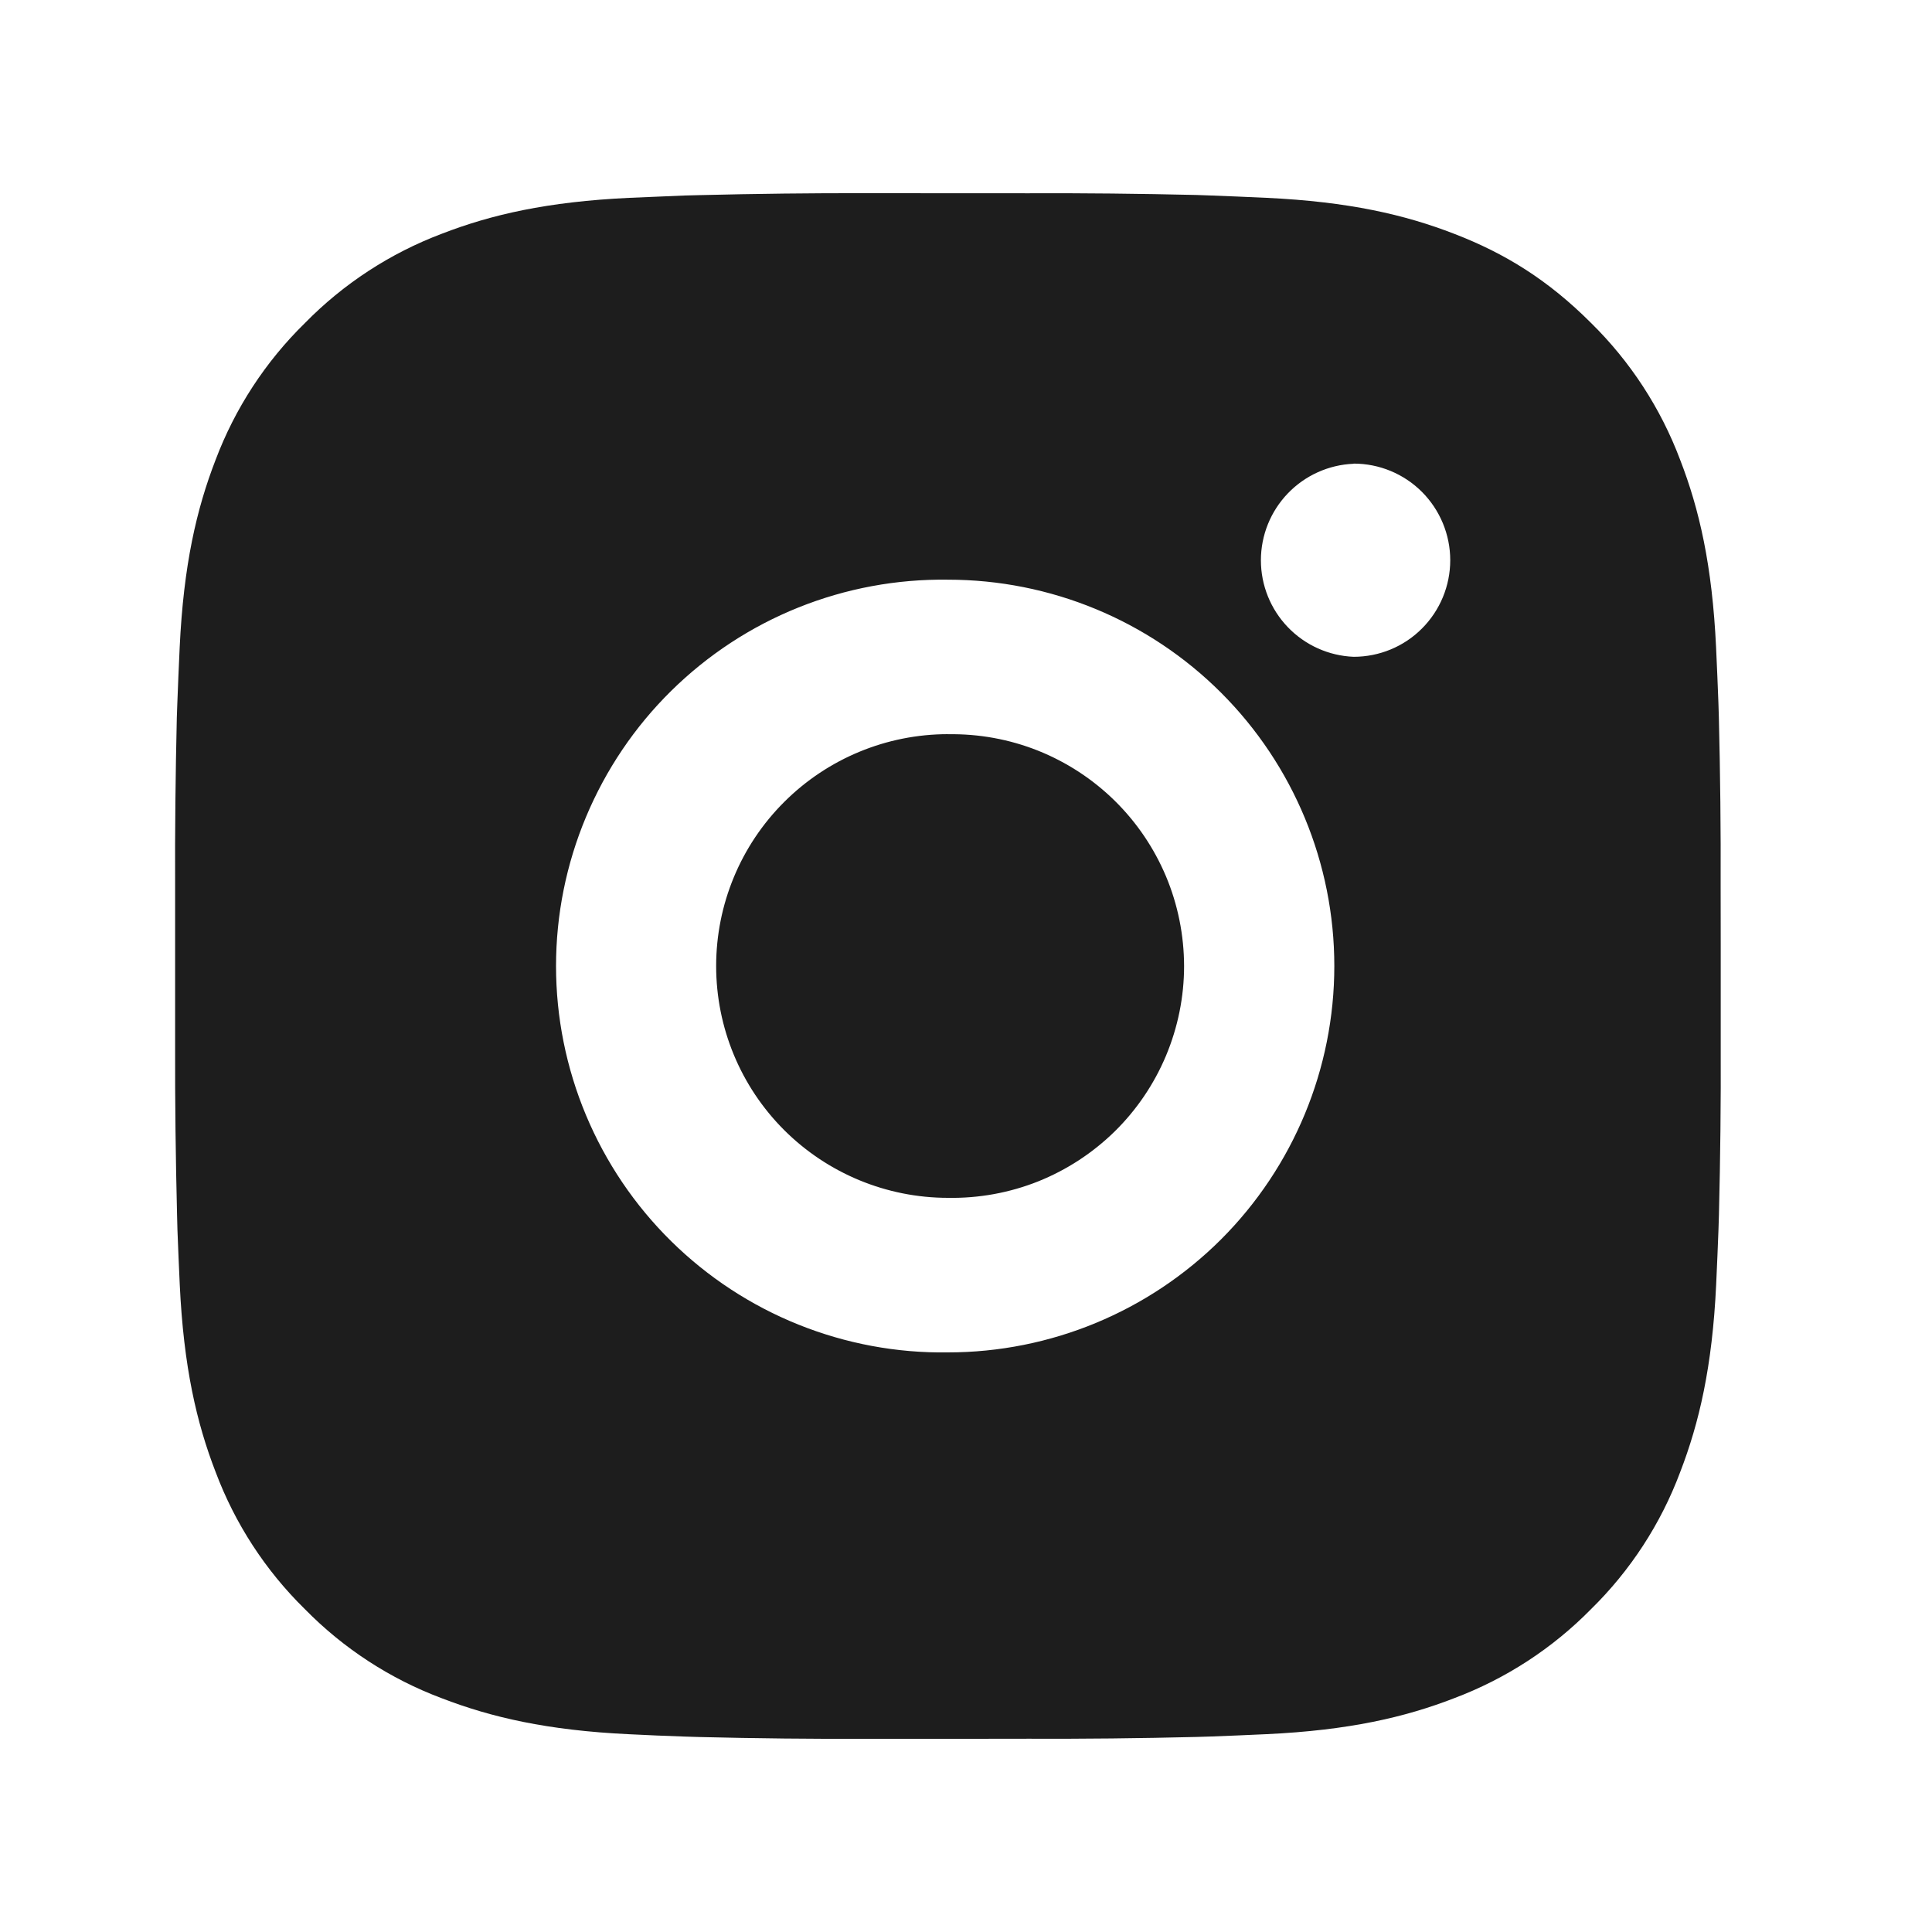 <svg width="25" height="25" viewBox="0 0 25 25" fill="none" xmlns="http://www.w3.org/2000/svg">
<path d="M13.294 2.501C14.024 2.498 14.754 2.506 15.483 2.523L15.677 2.53C15.901 2.538 16.122 2.548 16.389 2.56C17.453 2.61 18.179 2.778 18.816 3.025C19.476 3.279 20.032 3.623 20.588 4.179C21.097 4.679 21.49 5.283 21.741 5.95C21.988 6.587 22.156 7.314 22.206 8.378C22.218 8.644 22.228 8.866 22.236 9.09L22.242 9.284C22.26 10.013 22.268 10.743 22.265 11.472L22.266 12.218V13.528C22.269 14.258 22.261 14.988 22.243 15.717L22.237 15.911C22.229 16.135 22.219 16.356 22.207 16.623C22.157 17.687 21.987 18.413 21.741 19.05C21.491 19.718 21.097 20.323 20.588 20.822C20.088 21.331 19.483 21.724 18.816 21.975C18.179 22.222 17.453 22.39 16.389 22.44C16.122 22.452 15.901 22.462 15.677 22.47L15.483 22.476C14.754 22.494 14.024 22.502 13.294 22.499L12.548 22.5H11.239C10.509 22.503 9.78 22.495 9.05 22.477L8.856 22.471C8.619 22.463 8.381 22.453 8.144 22.441C7.08 22.391 6.354 22.221 5.716 21.975C5.049 21.725 4.444 21.331 3.945 20.822C3.436 20.323 3.042 19.718 2.791 19.05C2.544 18.413 2.376 17.687 2.326 16.623C2.315 16.386 2.305 16.149 2.296 15.911L2.291 15.717C2.273 14.988 2.264 14.258 2.266 13.528V11.472C2.263 10.743 2.271 10.013 2.288 9.284L2.295 9.09C2.303 8.866 2.313 8.644 2.325 8.378C2.375 7.313 2.543 6.588 2.79 5.95C3.042 5.283 3.436 4.679 3.946 4.18C4.445 3.671 5.049 3.277 5.716 3.025C6.354 2.778 7.079 2.61 8.144 2.56L8.856 2.53L9.05 2.525C9.779 2.507 10.509 2.498 11.238 2.5L13.294 2.501ZM12.266 7.501C11.604 7.492 10.946 7.614 10.331 7.861C9.716 8.108 9.157 8.475 8.685 8.94C8.213 9.405 7.839 9.96 7.583 10.571C7.327 11.182 7.195 11.838 7.195 12.501C7.195 13.163 7.327 13.819 7.583 14.431C7.839 15.042 8.213 15.596 8.685 16.061C9.157 16.526 9.716 16.893 10.331 17.14C10.946 17.387 11.604 17.51 12.266 17.5C13.592 17.5 14.864 16.973 15.802 16.036C16.739 15.098 17.266 13.826 17.266 12.5C17.266 11.174 16.739 9.902 15.802 8.965C14.864 8.027 13.592 7.501 12.266 7.501ZM12.266 9.501C12.665 9.494 13.061 9.566 13.431 9.713C13.801 9.861 14.139 10.081 14.423 10.36C14.707 10.639 14.933 10.972 15.088 11.34C15.242 11.707 15.321 12.102 15.322 12.5C15.322 12.899 15.242 13.293 15.088 13.661C14.934 14.028 14.708 14.362 14.424 14.641C14.139 14.92 13.802 15.14 13.432 15.288C13.062 15.435 12.666 15.507 12.267 15.5C11.472 15.5 10.709 15.184 10.146 14.622C9.583 14.059 9.267 13.296 9.267 12.5C9.267 11.705 9.583 10.941 10.146 10.379C10.709 9.816 11.472 9.5 12.267 9.5L12.266 9.501ZM17.516 6.001C17.194 6.014 16.889 6.151 16.665 6.384C16.441 6.617 16.316 6.927 16.316 7.25C16.316 7.573 16.441 7.883 16.665 8.116C16.889 8.349 17.194 8.486 17.516 8.499C17.848 8.499 18.166 8.368 18.4 8.133C18.634 7.899 18.766 7.581 18.766 7.249C18.766 6.918 18.634 6.6 18.4 6.365C18.166 6.131 17.848 5.999 17.516 5.999V6.001Z" fill="#1D1D1D"/>
</svg>
